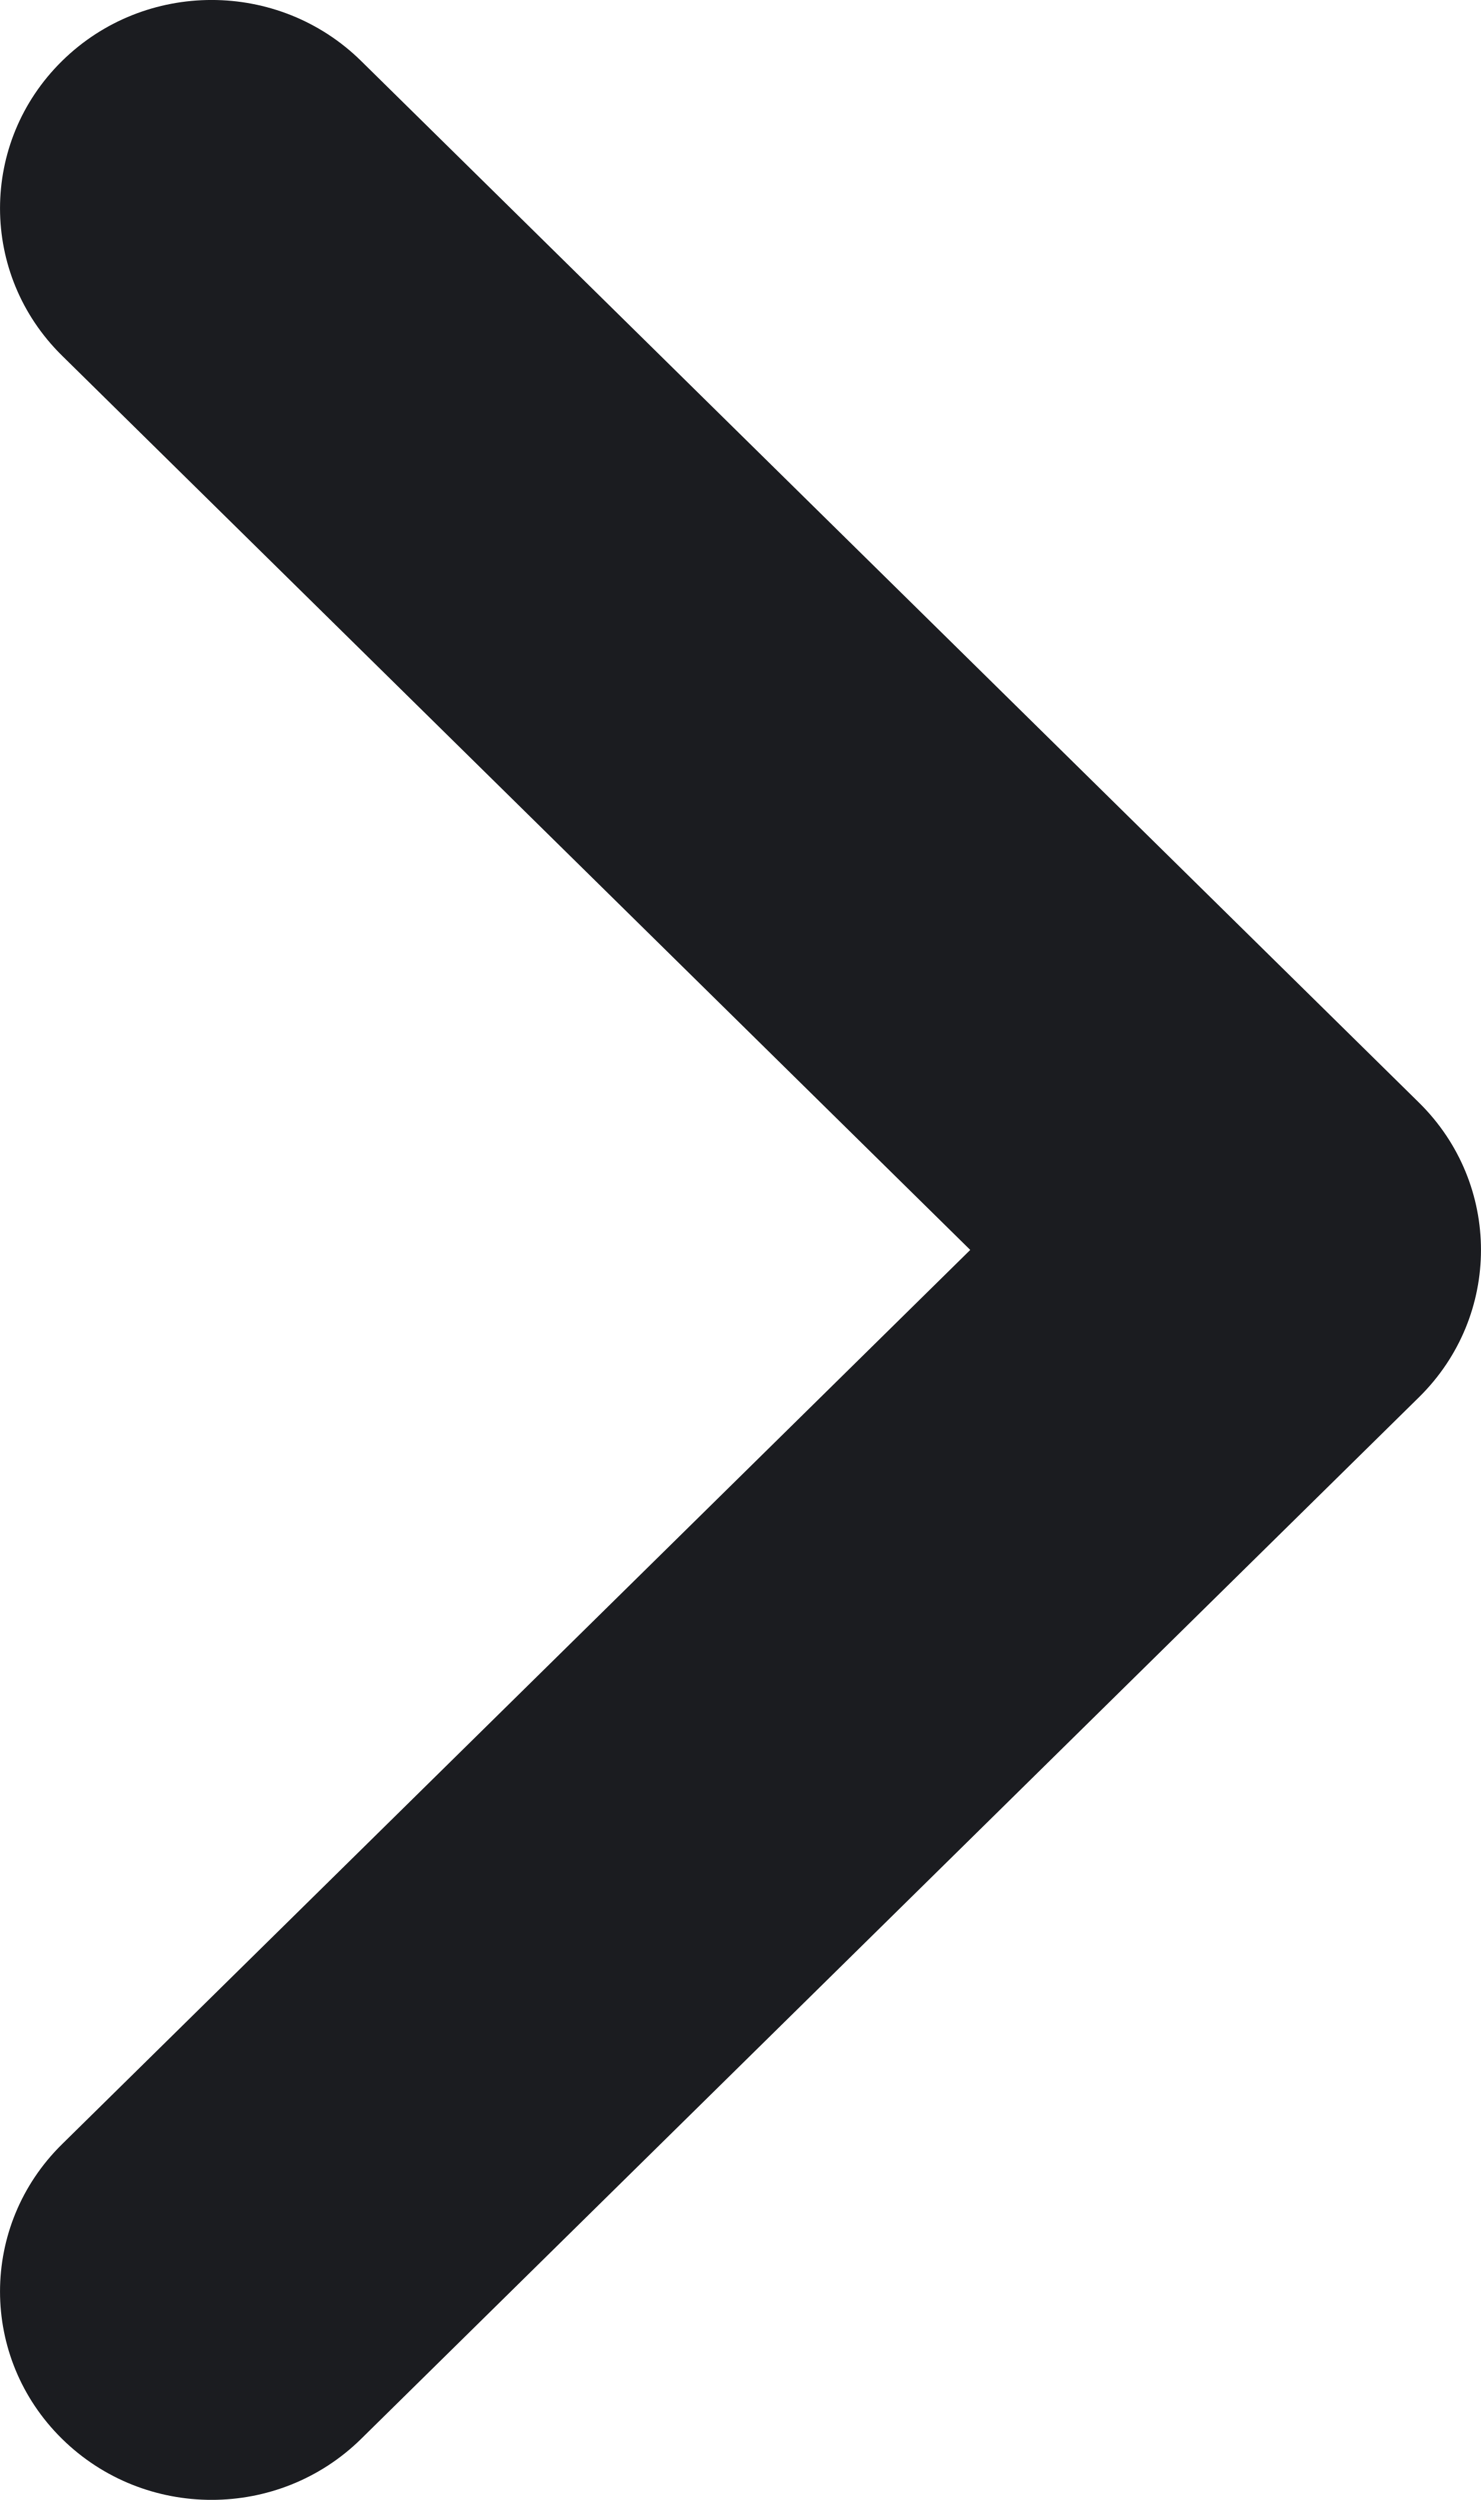 <svg width="16" height="27" viewBox="0 0 16 27" fill="none" xmlns="http://www.w3.org/2000/svg">
<path d="M3.902 0.659C3.009 -0.22 1.563 -0.22 0.67 0.659C-0.223 1.538 -0.223 2.962 0.67 3.841L10.482 13.5L0.67 23.159C-0.223 24.038 -0.223 25.462 0.67 26.341C1.563 27.22 3.009 27.22 3.902 26.341L15.33 15.091C16.223 14.212 16.223 12.788 15.33 11.909L3.902 0.659V0.659Z" fill="#1B1C20"/>
</svg>
